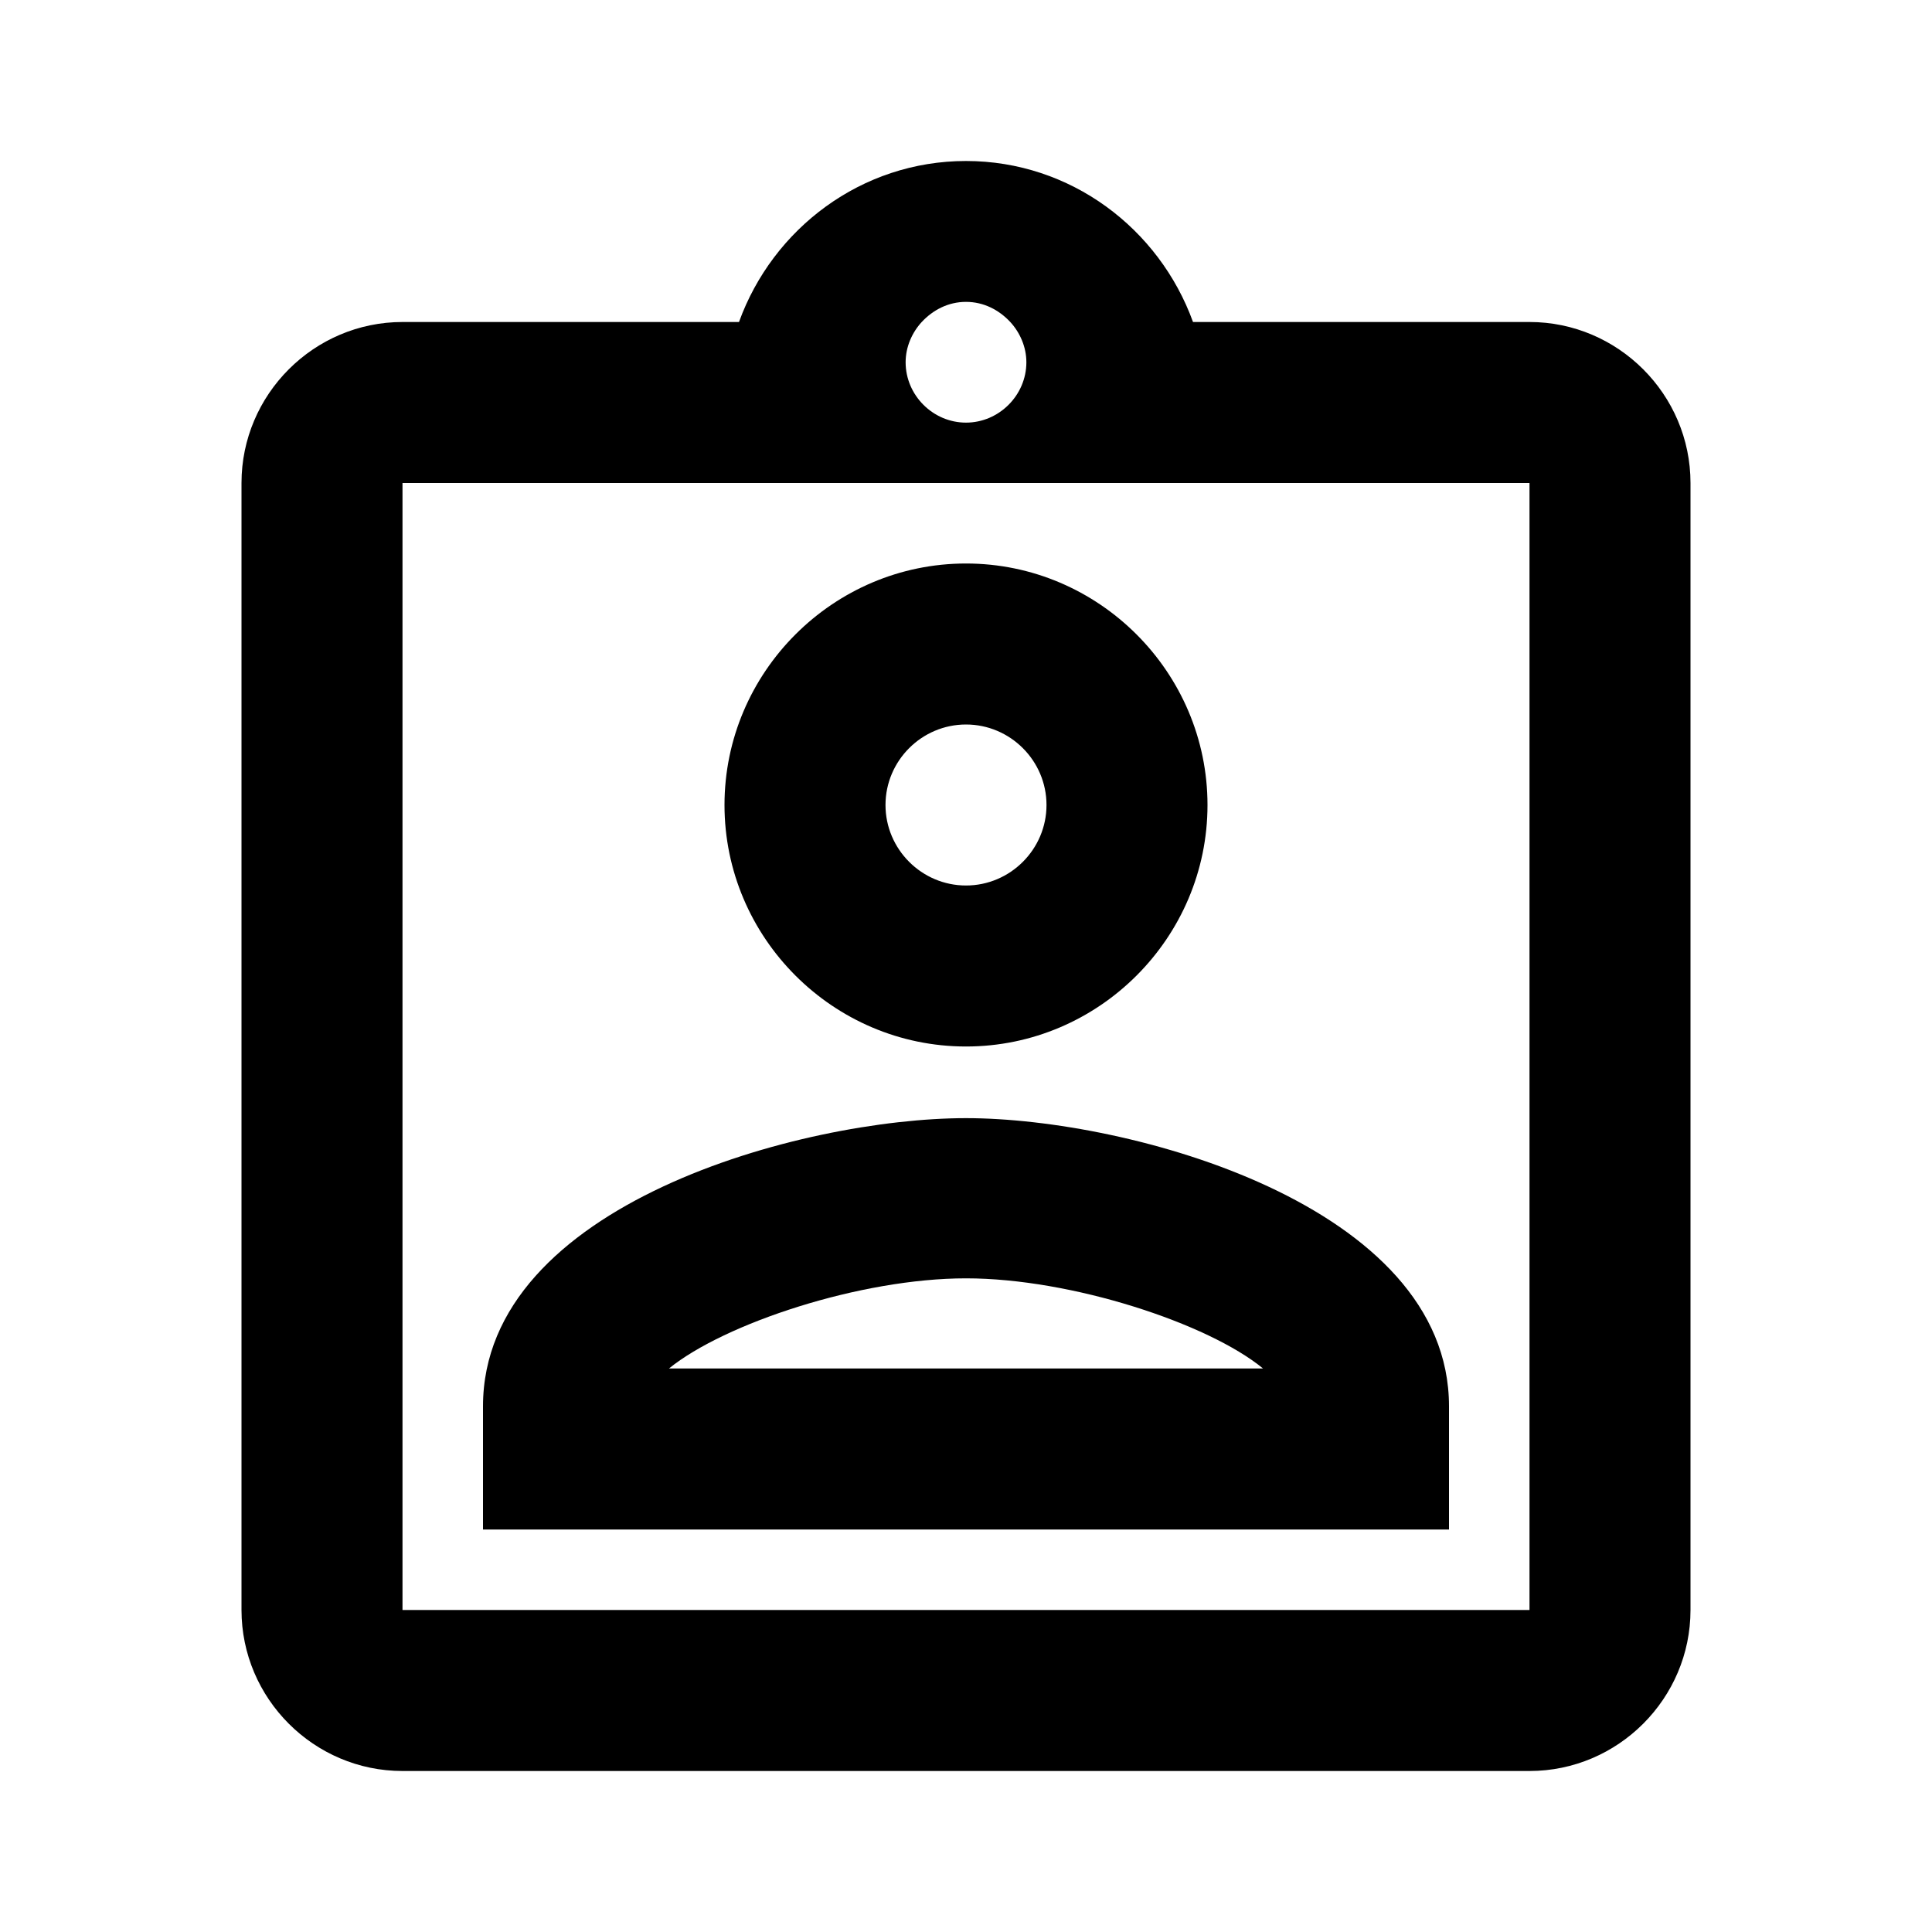 <svg xmlns="http://www.w3.org/2000/svg" width="24" height="24" viewBox="0 0 24 24">
  <path fill-rule="evenodd" d="M19,4 L14.82,4 C14.4,2.84 13.3,2 12,2 C10.7,2 9.6,2.84 9.18,4 L5,4 C3.9,4 3,4.9 3,6 L3,20 C3,21.1 3.9,22 5,22 L19,22 C20.1,22 21,21.1 21,20 L21,6 C21,4.9 20.1,4 19,4 Z M12,3.75 C12.22,3.75 12.41,3.85 12.55,4 C12.67,4.13 12.75,4.31 12.75,4.5 C12.75,4.91 12.41,5.25 12,5.25 C11.59,5.25 11.25,4.91 11.25,4.5 C11.25,4.31 11.33,4.13 11.45,4 C11.59,3.85 11.78,3.75 12,3.75 Z M19,20 L5,20 L5,6 L19,6 L19,20 Z M12,7 C10.35,7 9,8.35 9,10 C9,11.65 10.35,13 12,13 C13.65,13 15,11.65 15,10 C15,8.35 13.65,7 12,7 Z M12,11 C11.45,11 11,10.55 11,10 C11,9.45 11.45,9 12,9 C12.55,9 13,9.45 13,10 C13,10.55 12.55,11 12,11 Z M6,17.47 L6,19 L18,19 L18,17.47 C18,14.97 14.03,13.89 12,13.89 C9.97,13.89 6,14.96 6,17.47 Z M8.31,17 C9,16.44 10.69,15.88 12,15.88 C13.31,15.88 15.01,16.44 15.69,17 L8.31,17 Z"/>
</svg>
